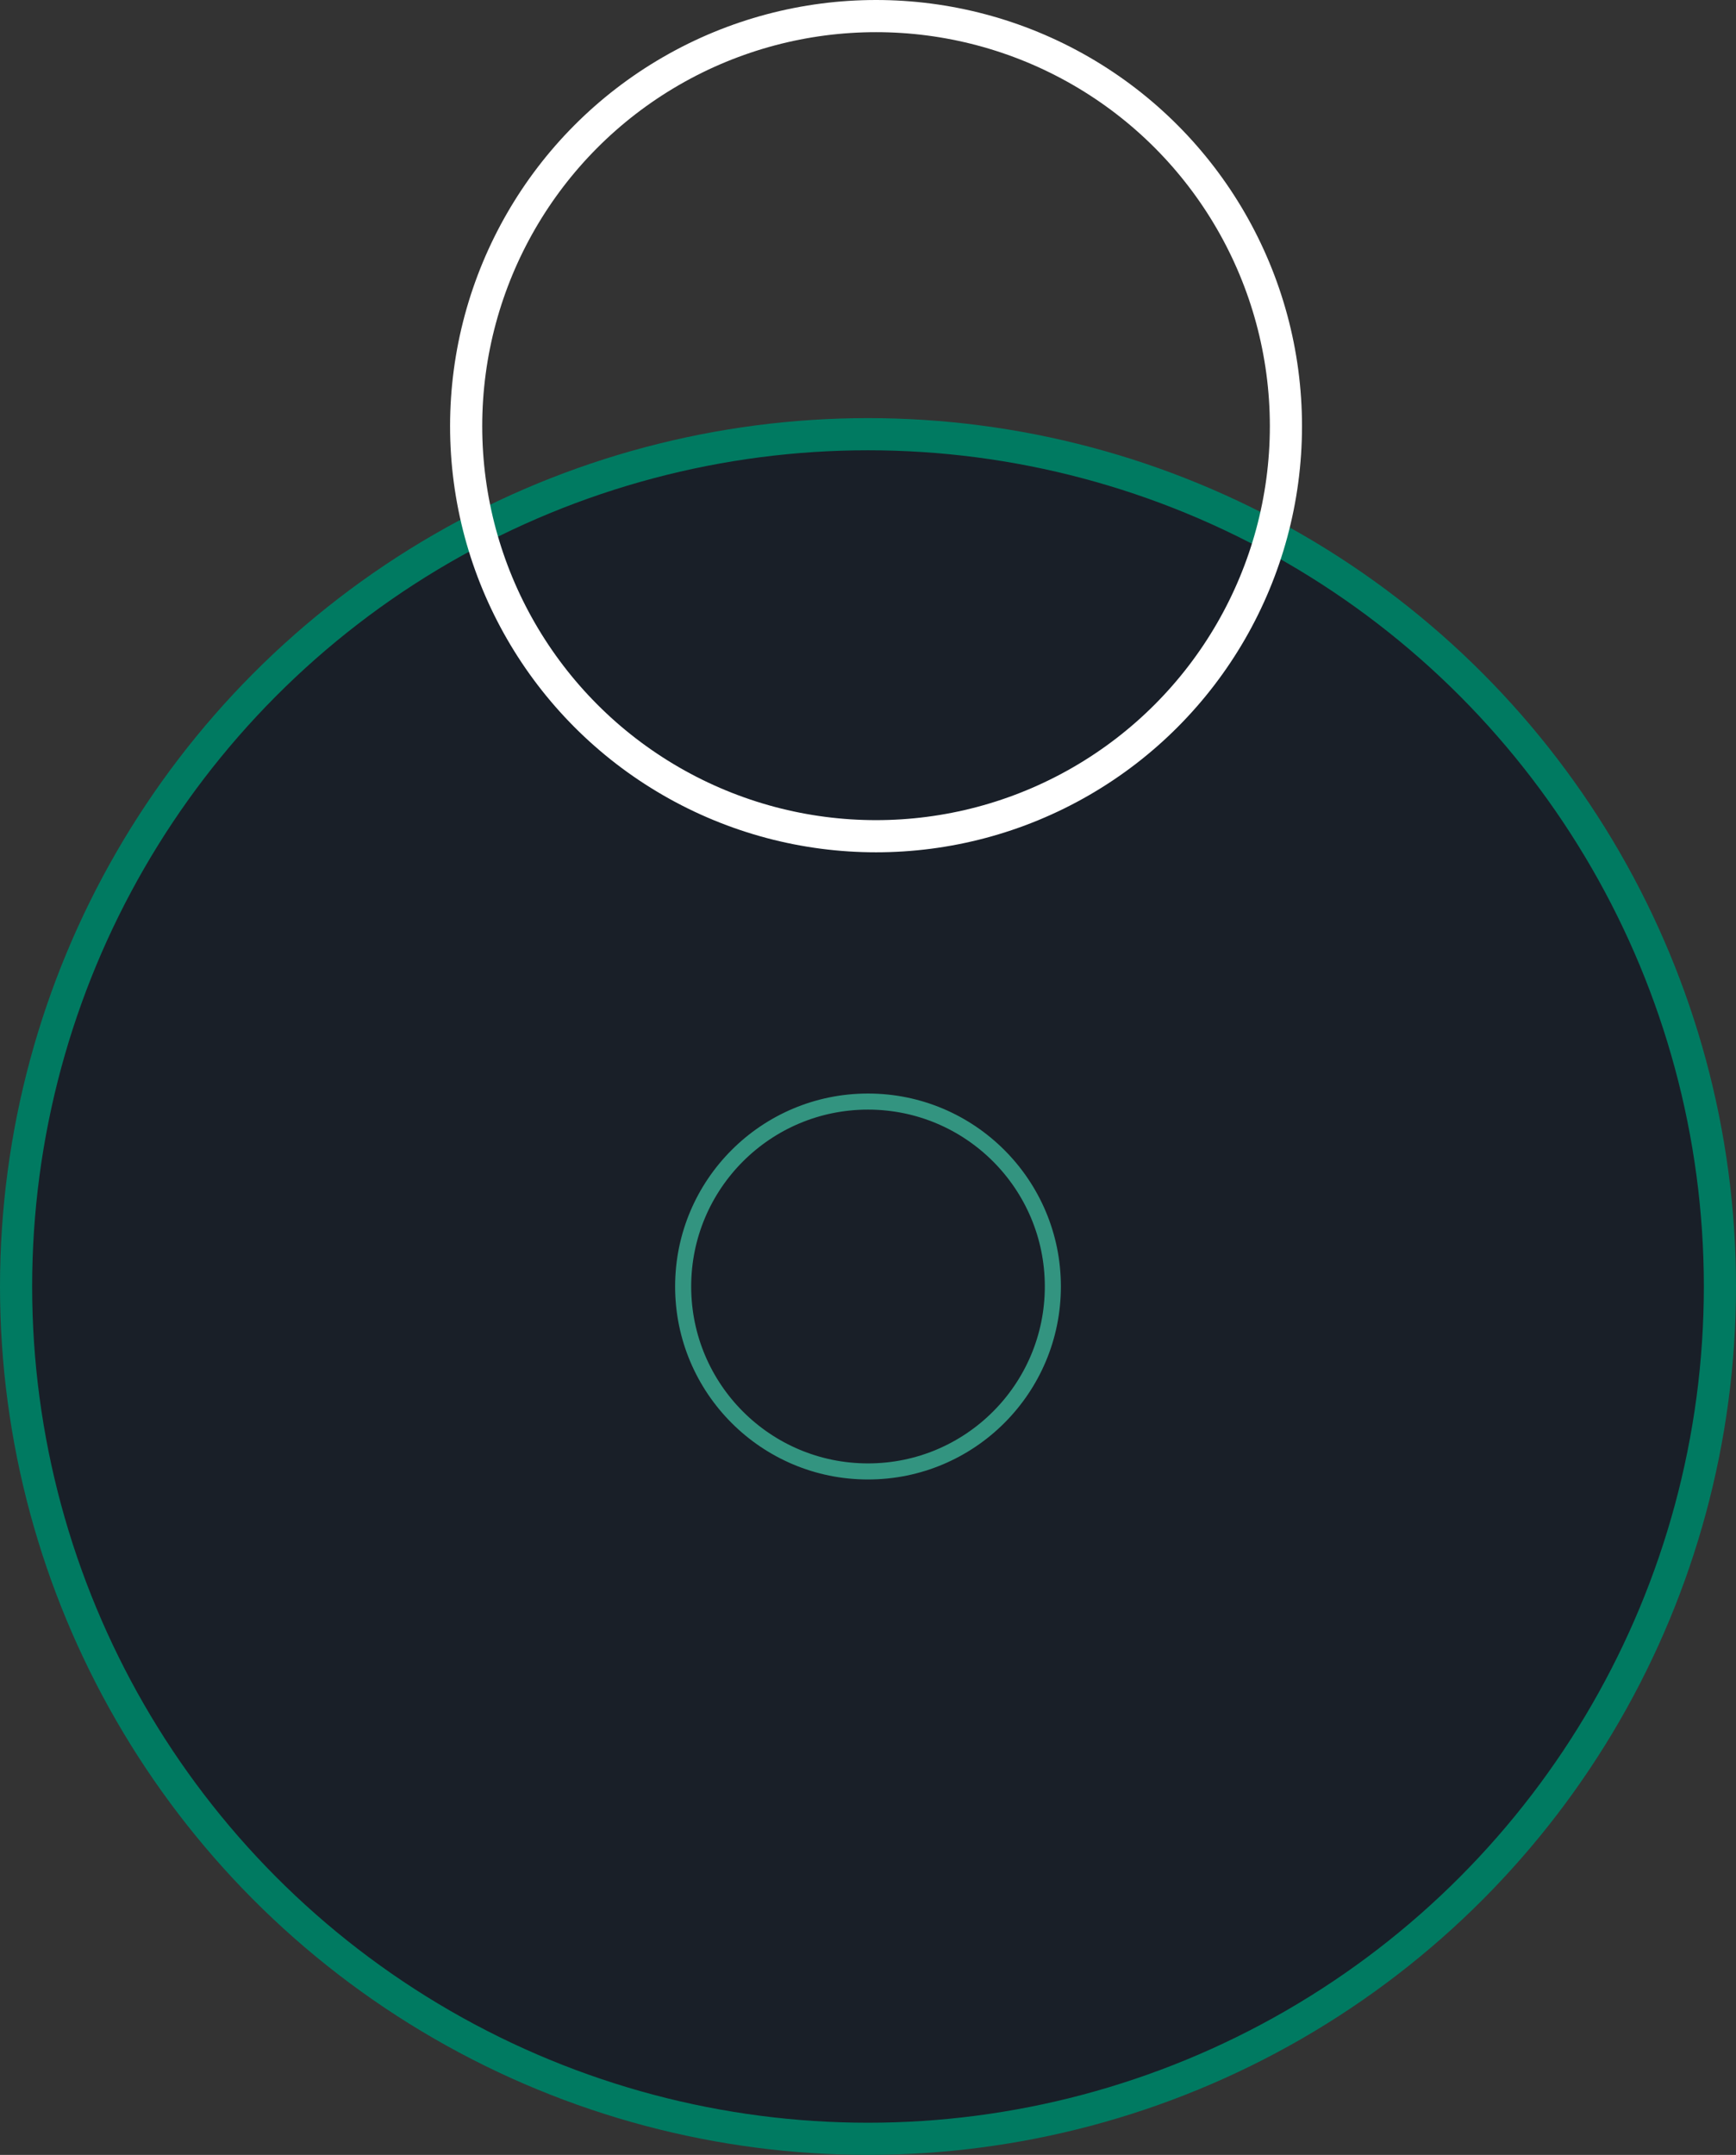 <svg width="108" height="134" viewBox="0 0 108 134" fill="none" xmlns="http://www.w3.org/2000/svg">
<rect x="0" y="0" width="108" height="134" fill="#333333" stroke="none"/>
<circle cx="54" cy="80" r="53" fill="#191F28" stroke="#007A61" stroke-width="2"/>
<circle cx="54.5" cy="26.5" r="25.5" stroke="white" stroke-width="2"/>
<circle cx="54" cy="80" r="11.5" stroke="#339480"/>
</svg>

